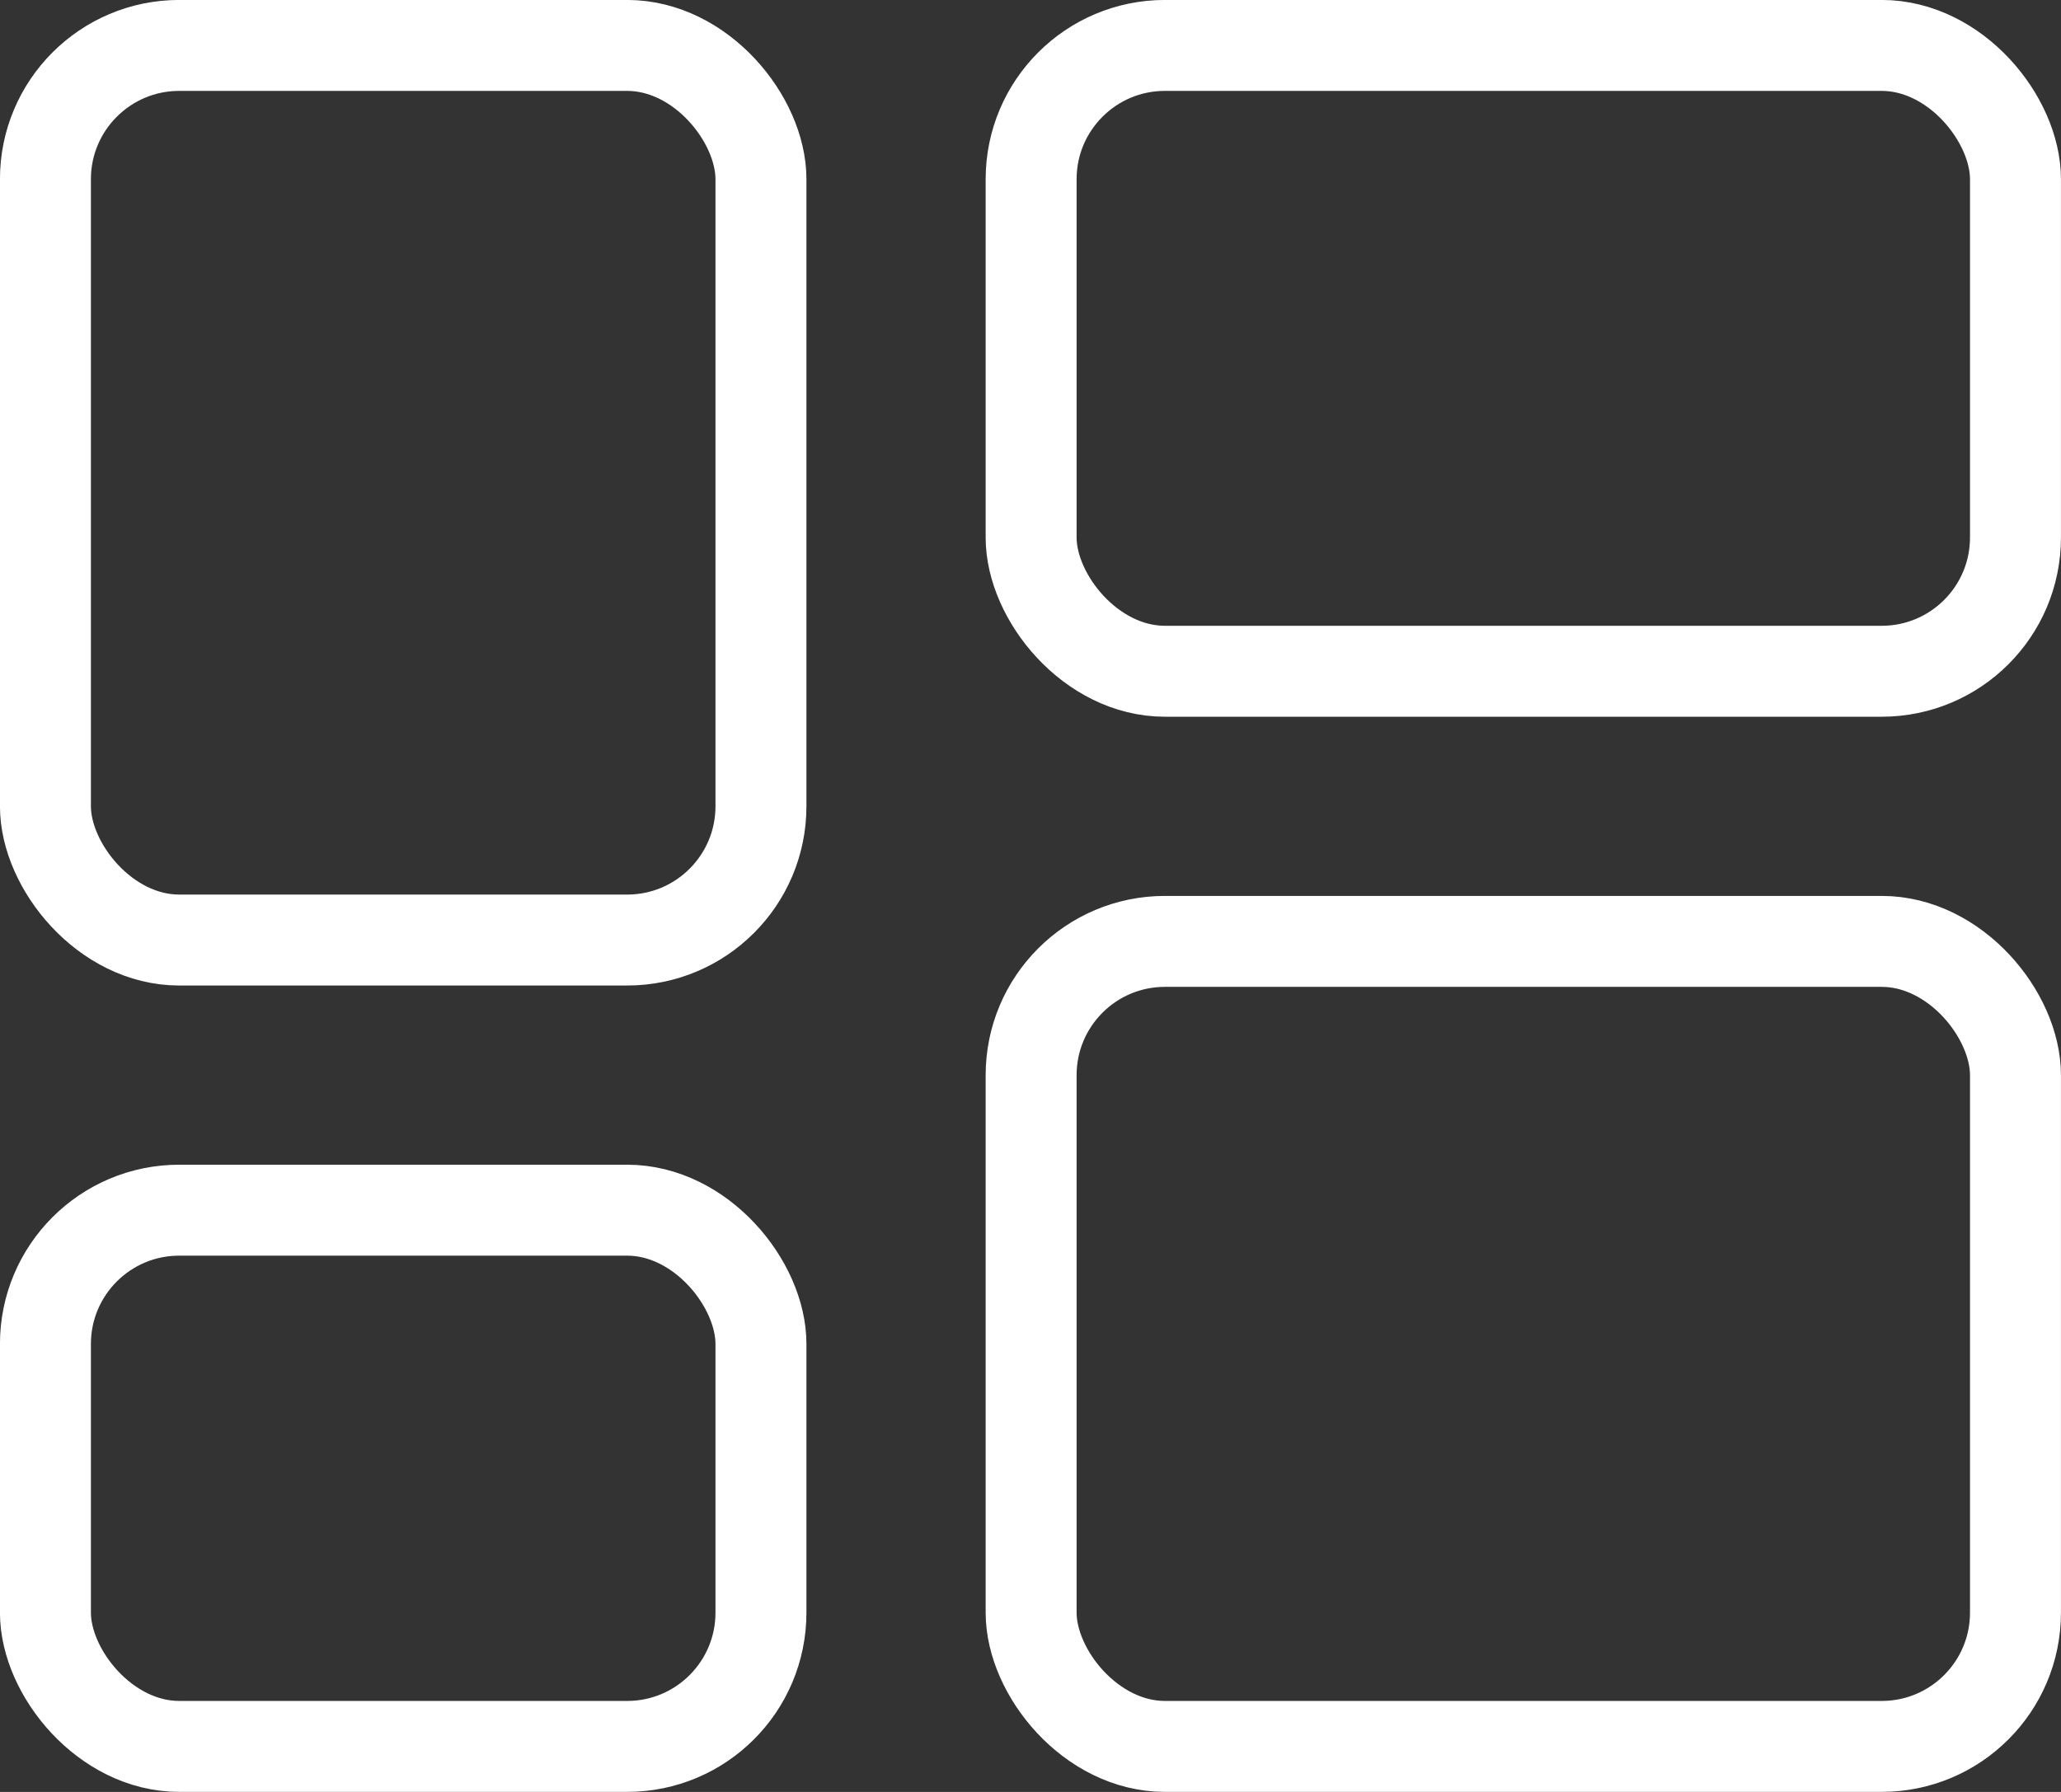 <svg width="23" height="20" viewBox="0 0 23 20" fill="none" xmlns="http://www.w3.org/2000/svg">
<rect x="0" y="0" width="23" height="20" fill="#333333" stroke="none"/>
<rect x="0.507" y="0.507" width="7.985" height="9.985" rx="1.493" stroke="white" stroke-width="1.015"/>
<rect x="11.507" y="10.507" width="10.985" height="8.985" rx="1.493" stroke="white" stroke-width="1.015"/>
<rect x="11.507" y="0.507" width="10.985" height="6.985" rx="1.493" stroke="white" stroke-width="1.015"/>
<rect x="0.507" y="13.507" width="7.985" height="5.985" rx="1.493" stroke="white" stroke-width="1.015"/>
</svg>
